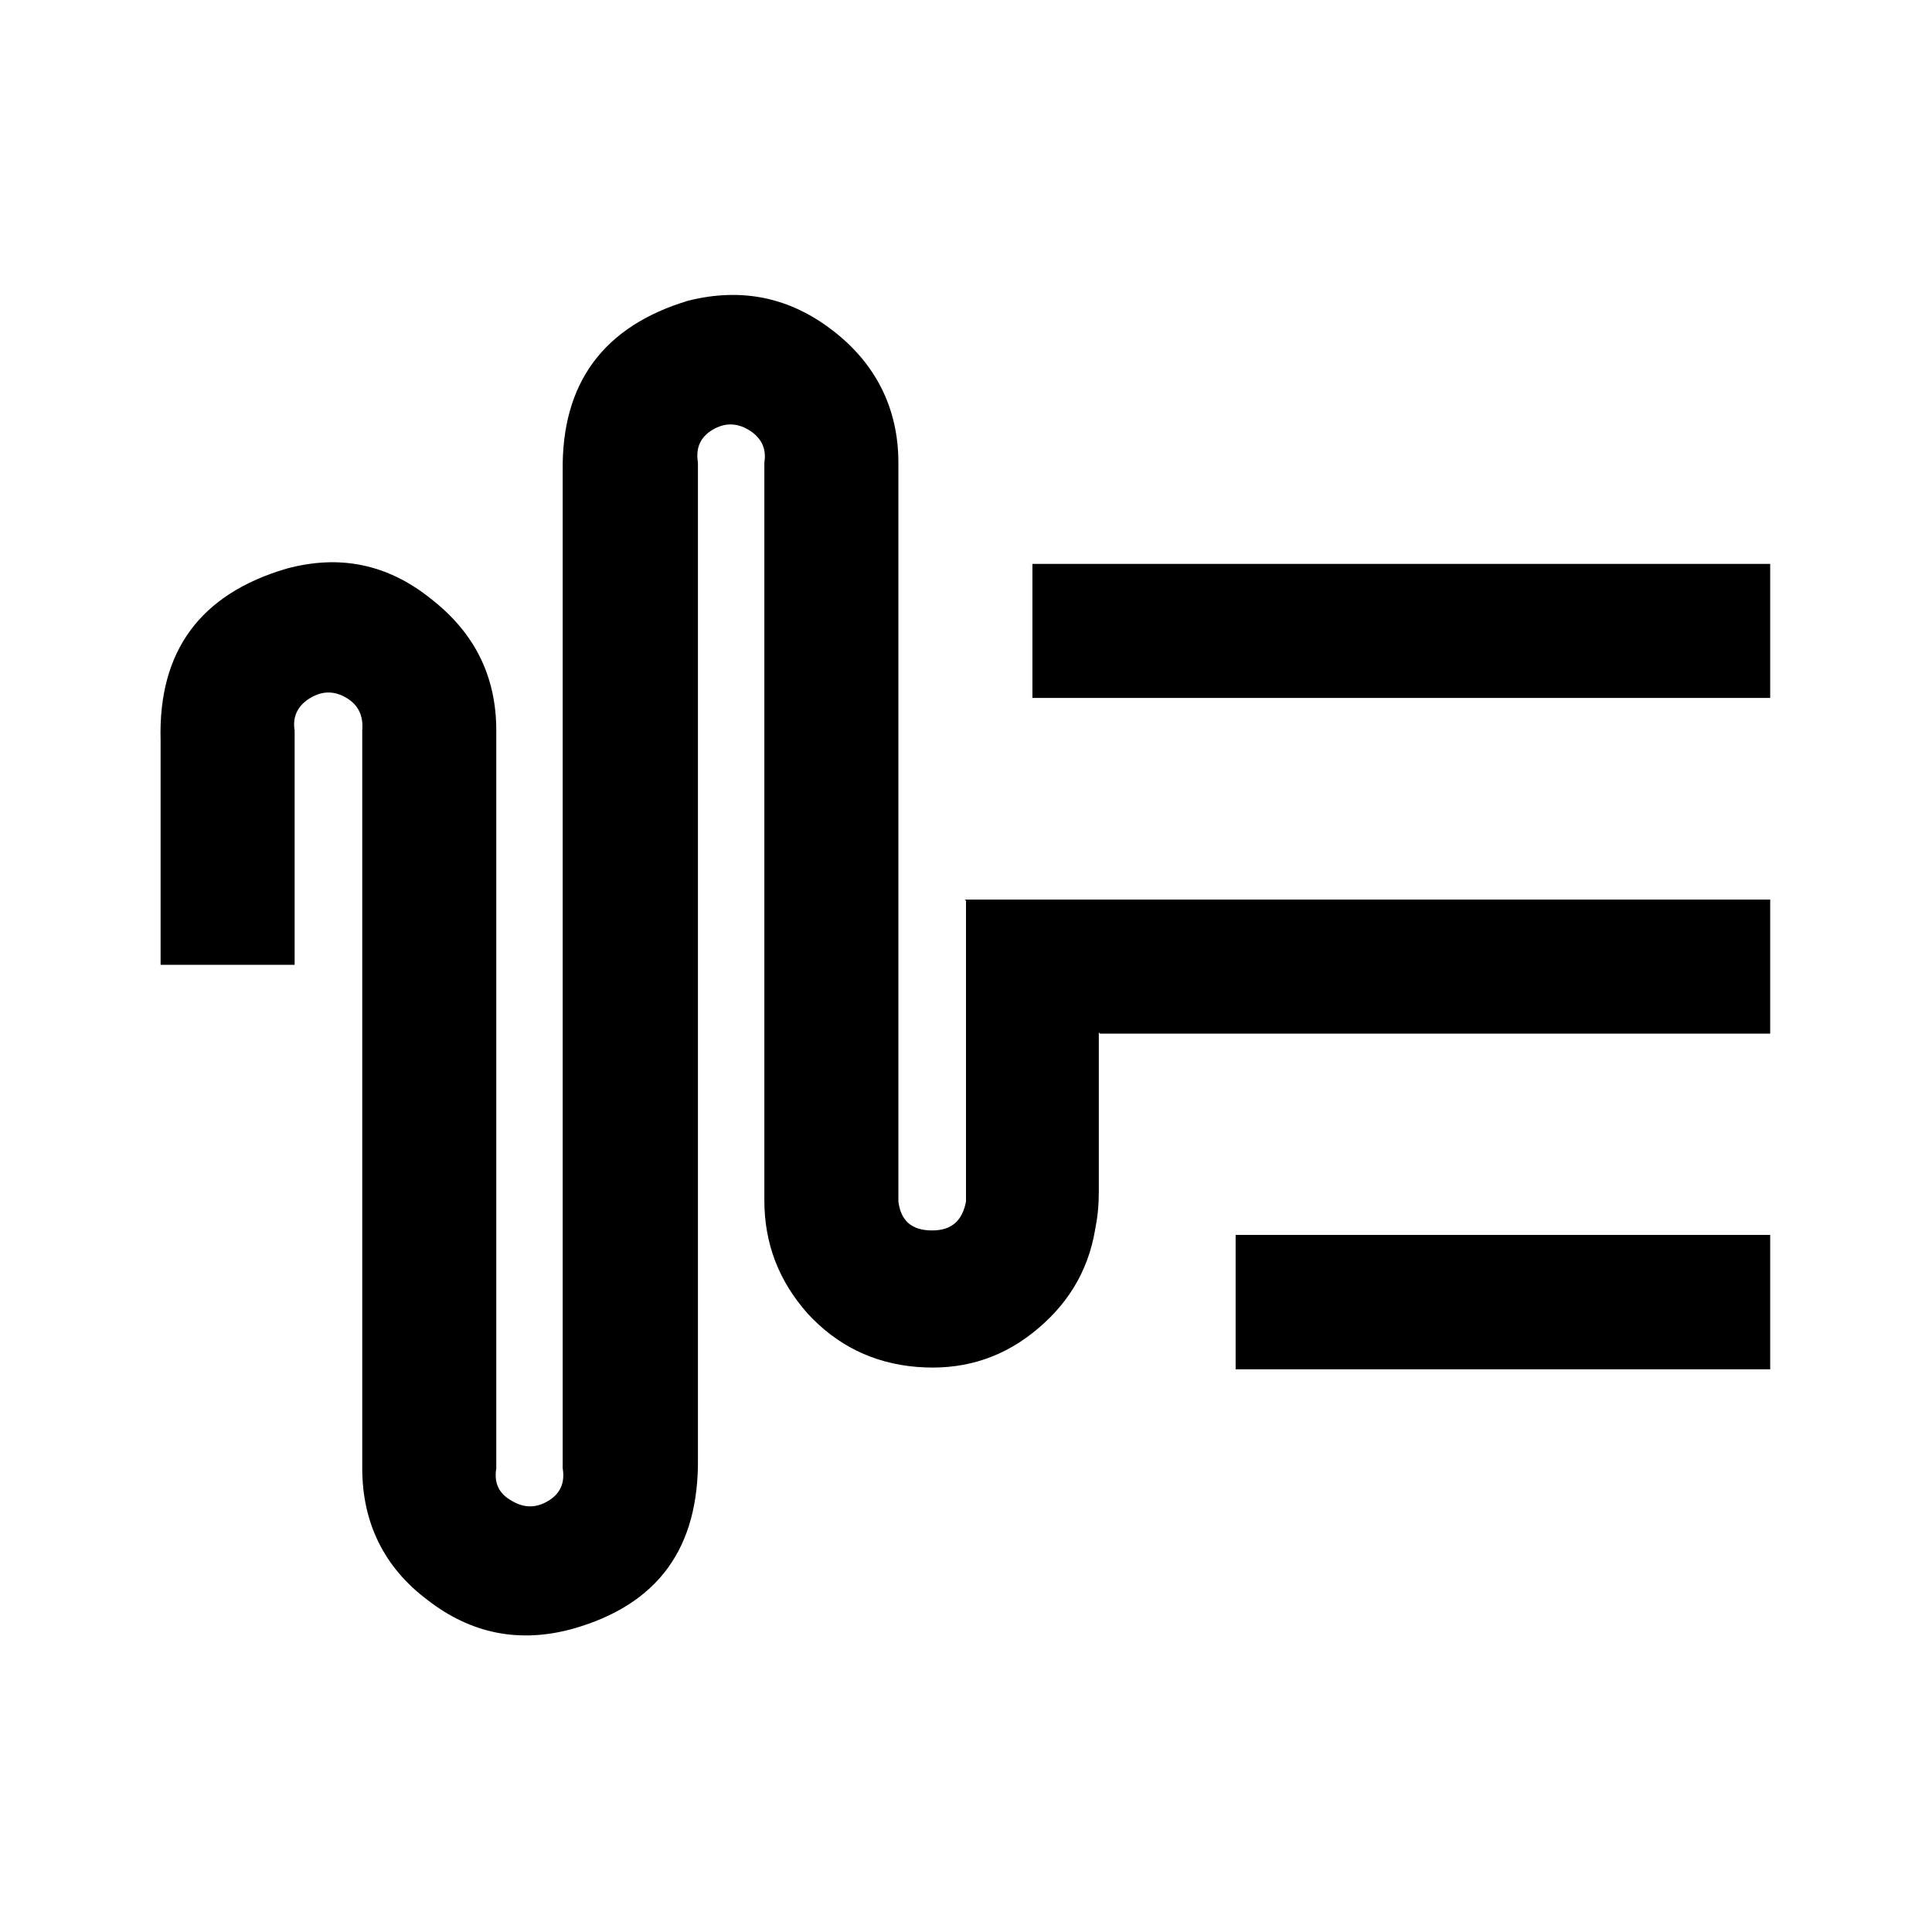 <svg width="16" height="16" viewBox="0 0 16 16" fill="none" xmlns="http://www.w3.org/2000/svg" xmlns:xlink="http://www.w3.org/1999/xlink">
	<desc>
			Created with Pixso.
	</desc>
	<defs>
		<clipPath id="clip103_63">
			<rect id="stt" width="16" height="16" transform="translate(16 16) rotate(180)" fill="white" fill-opacity="0"/>
		</clipPath>
	</defs>
	<g clip-path="url(#clip103_63)">
		<rect id="rect" x="14.66" y="11.34" width="4.427" height="1.113" transform="rotate(180 14.66 11.34)" fill="currentColor" fill-opacity="1"/>
		<path id="polygon" d="M8.55 5.78L14.66 5.78L14.66 4.67L8.55 4.67L8.55 5.78Z" fill="currentColor" fill-opacity="1" fill-rule="nonzero"/>
		<path id="polygon" d="M12.99 8.56L14.66 8.56L14.66 7.45L11.88 7.45L7.99 7.45L9.11 8.56L12.99 8.56Z" fill="currentColor" fill-opacity="1" fill-rule="nonzero"/>
		<path id="path" d="M8 9.95C7.97 10.11 7.88 10.19 7.72 10.19C7.55 10.19 7.46 10.11 7.44 9.95L7.44 3.83C7.44 3.38 7.25 3.01 6.9 2.74C6.54 2.46 6.14 2.38 5.7 2.49C5 2.7 4.65 3.17 4.66 3.9L4.66 12.16C4.68 12.28 4.64 12.37 4.54 12.43C4.44 12.49 4.34 12.49 4.24 12.43C4.13 12.37 4.09 12.28 4.11 12.16L4.11 6.05C4.11 5.6 3.93 5.24 3.57 4.96C3.21 4.67 2.81 4.59 2.37 4.71C1.66 4.92 1.31 5.39 1.33 6.13L1.33 7.99L2.44 7.99L2.44 6.05C2.42 5.93 2.47 5.84 2.57 5.78C2.67 5.72 2.77 5.72 2.87 5.78C2.97 5.84 3.01 5.93 3 6.05L3 12.16C3 12.61 3.18 12.98 3.54 13.25C3.9 13.53 4.3 13.61 4.74 13.49C5.45 13.29 5.79 12.82 5.78 12.07L5.78 3.83C5.76 3.71 5.8 3.62 5.9 3.56C6 3.5 6.1 3.5 6.2 3.56C6.3 3.62 6.35 3.71 6.33 3.83L6.33 9.94C6.33 10.3 6.45 10.61 6.69 10.88C6.93 11.14 7.23 11.29 7.59 11.32C7.95 11.35 8.27 11.26 8.55 11.04C8.83 10.82 9.01 10.54 9.07 10.18C9.09 10.08 9.1 9.98 9.1 9.87L9.1 8.54L8 7.45L8 9.95Z" fill="currentColor" fill-opacity="1" fill-rule="nonzero"/>
	</g>
</svg>
